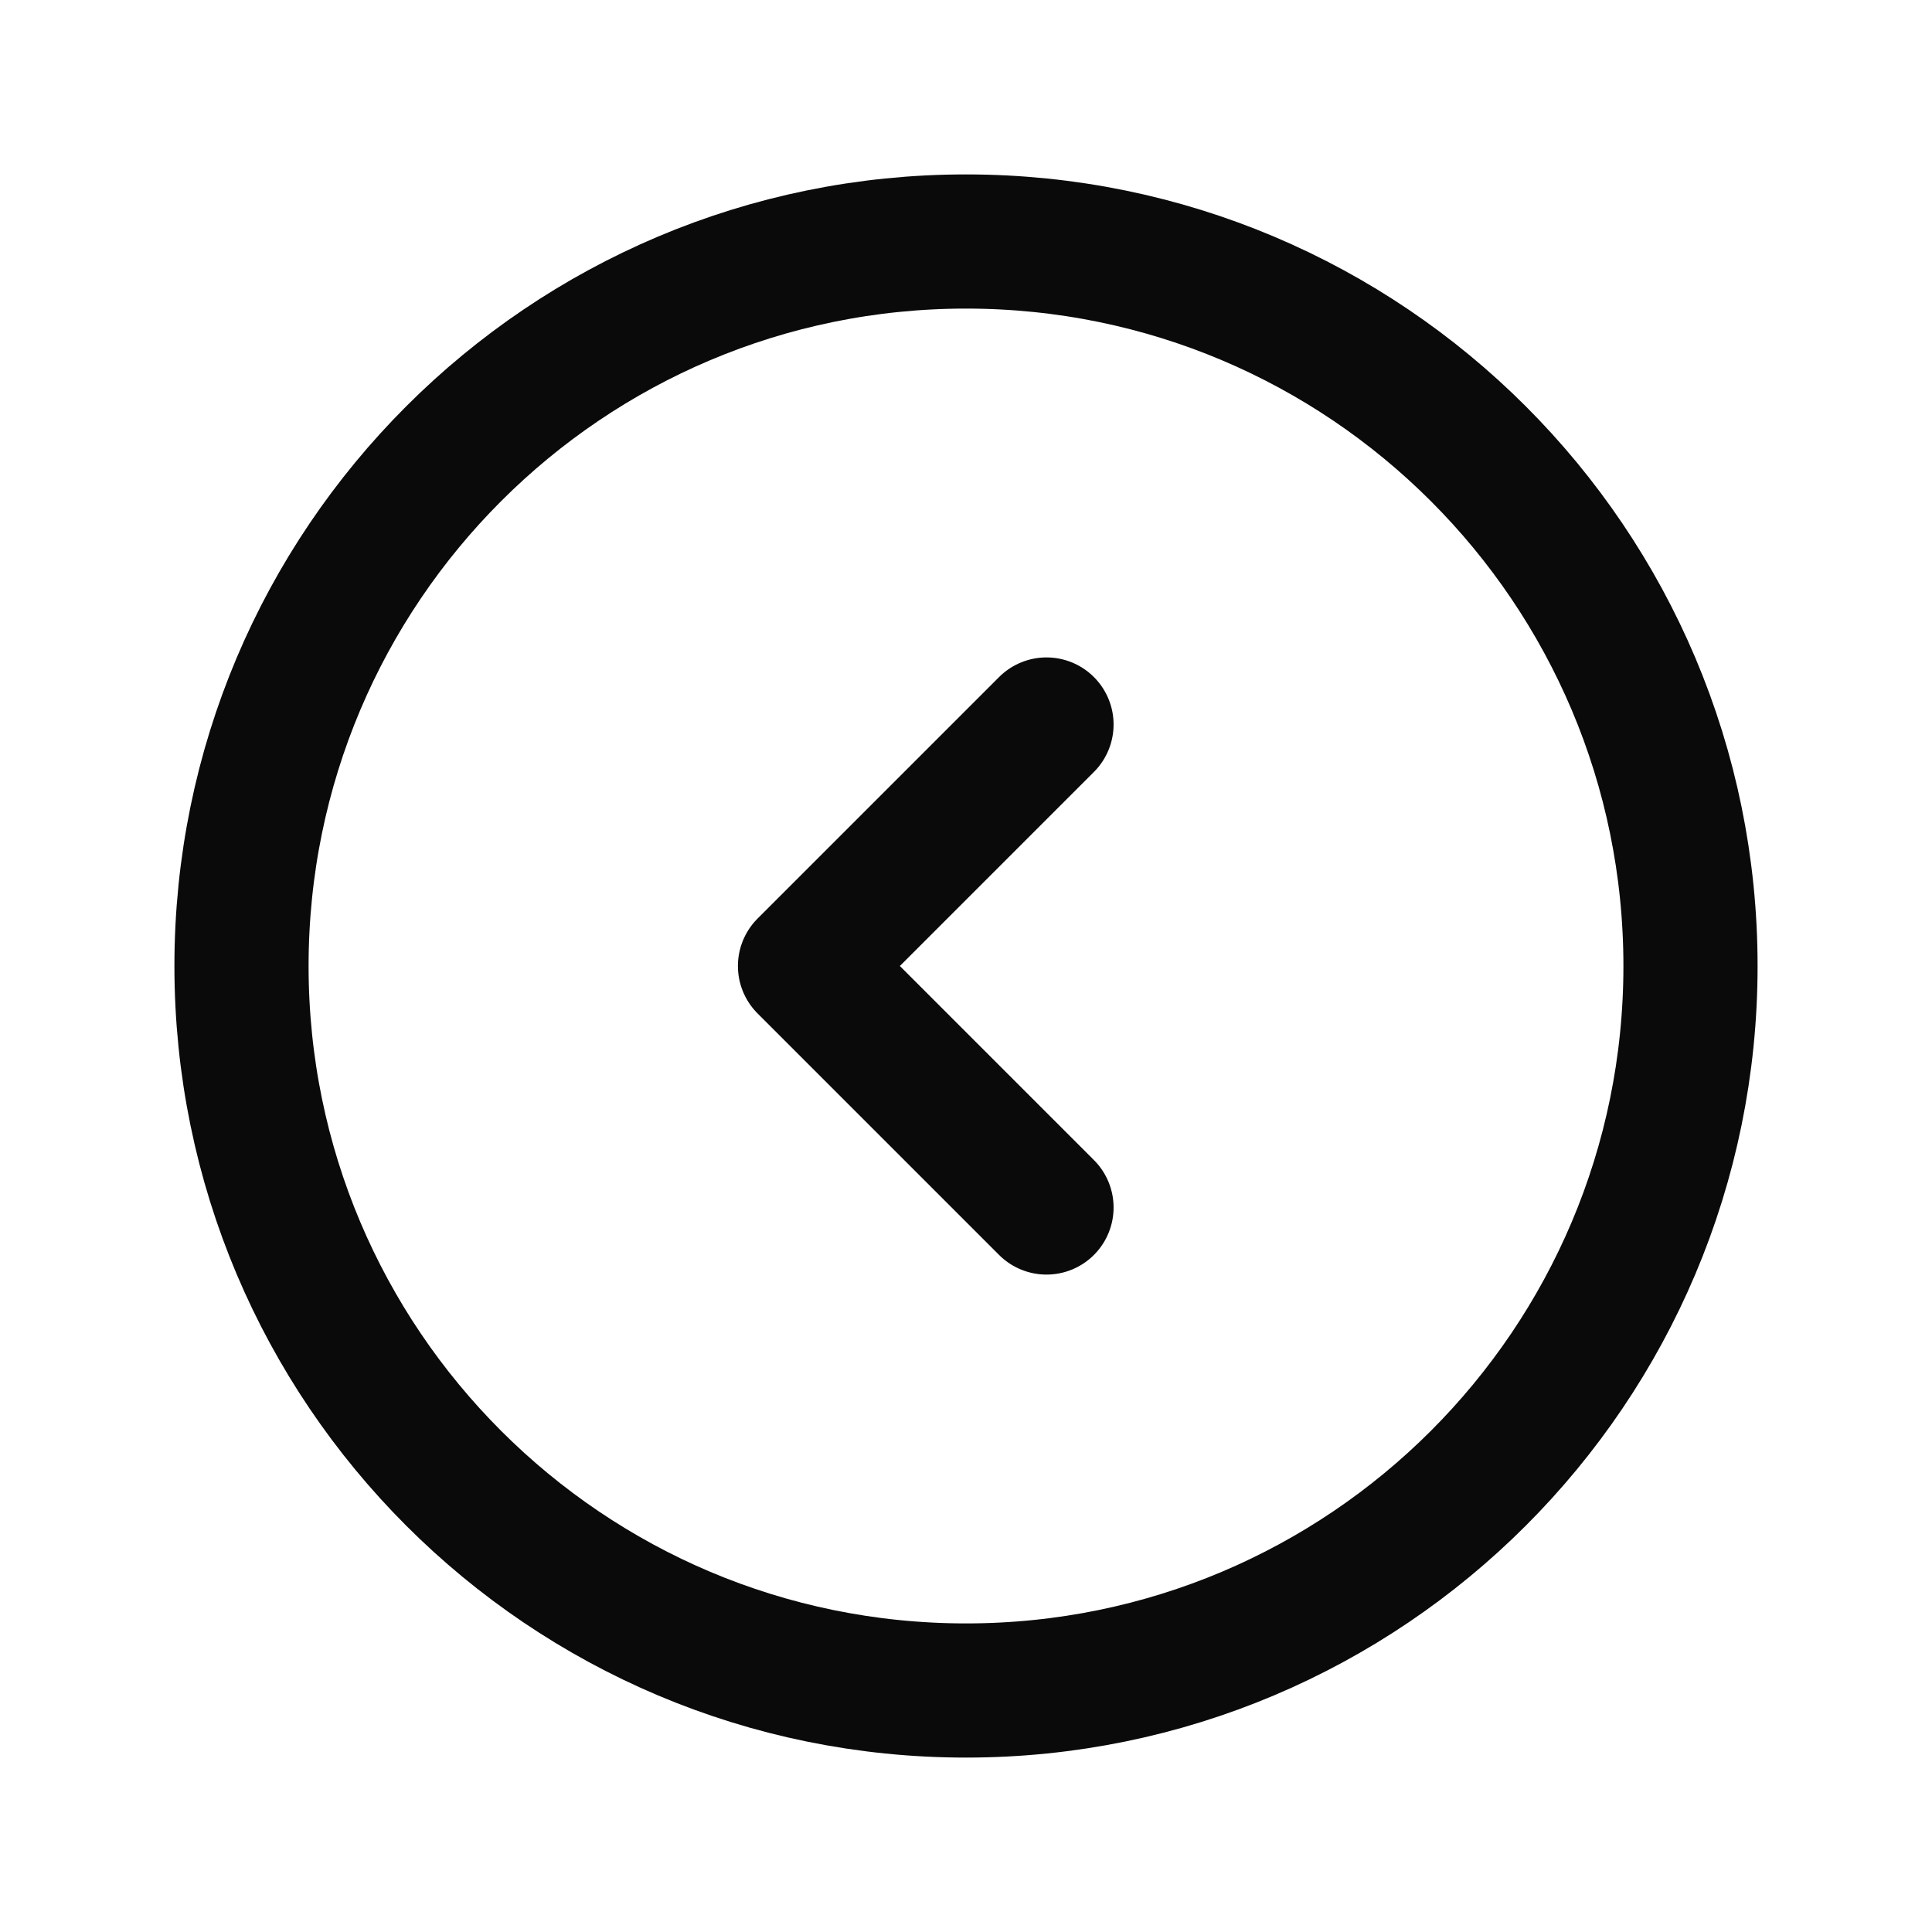 <svg width="72" height="72" viewBox="0 0 72 72" fill="none" xmlns="http://www.w3.org/2000/svg">
<g id="Arrow / Caret_Circle_Left">
<path id="Vector" d="M39 45L30 36L39 27M63 36C63 21.088 50.912 9 36 9C21.088 9 9 21.088 9 36C9 50.912 21.088 63 36 63C50.912 63 63 50.912 63 36Z" stroke="#0A0A0A" stroke-width="5" stroke-linecap="round" stroke-linejoin="round"/>
</g>
</svg>
